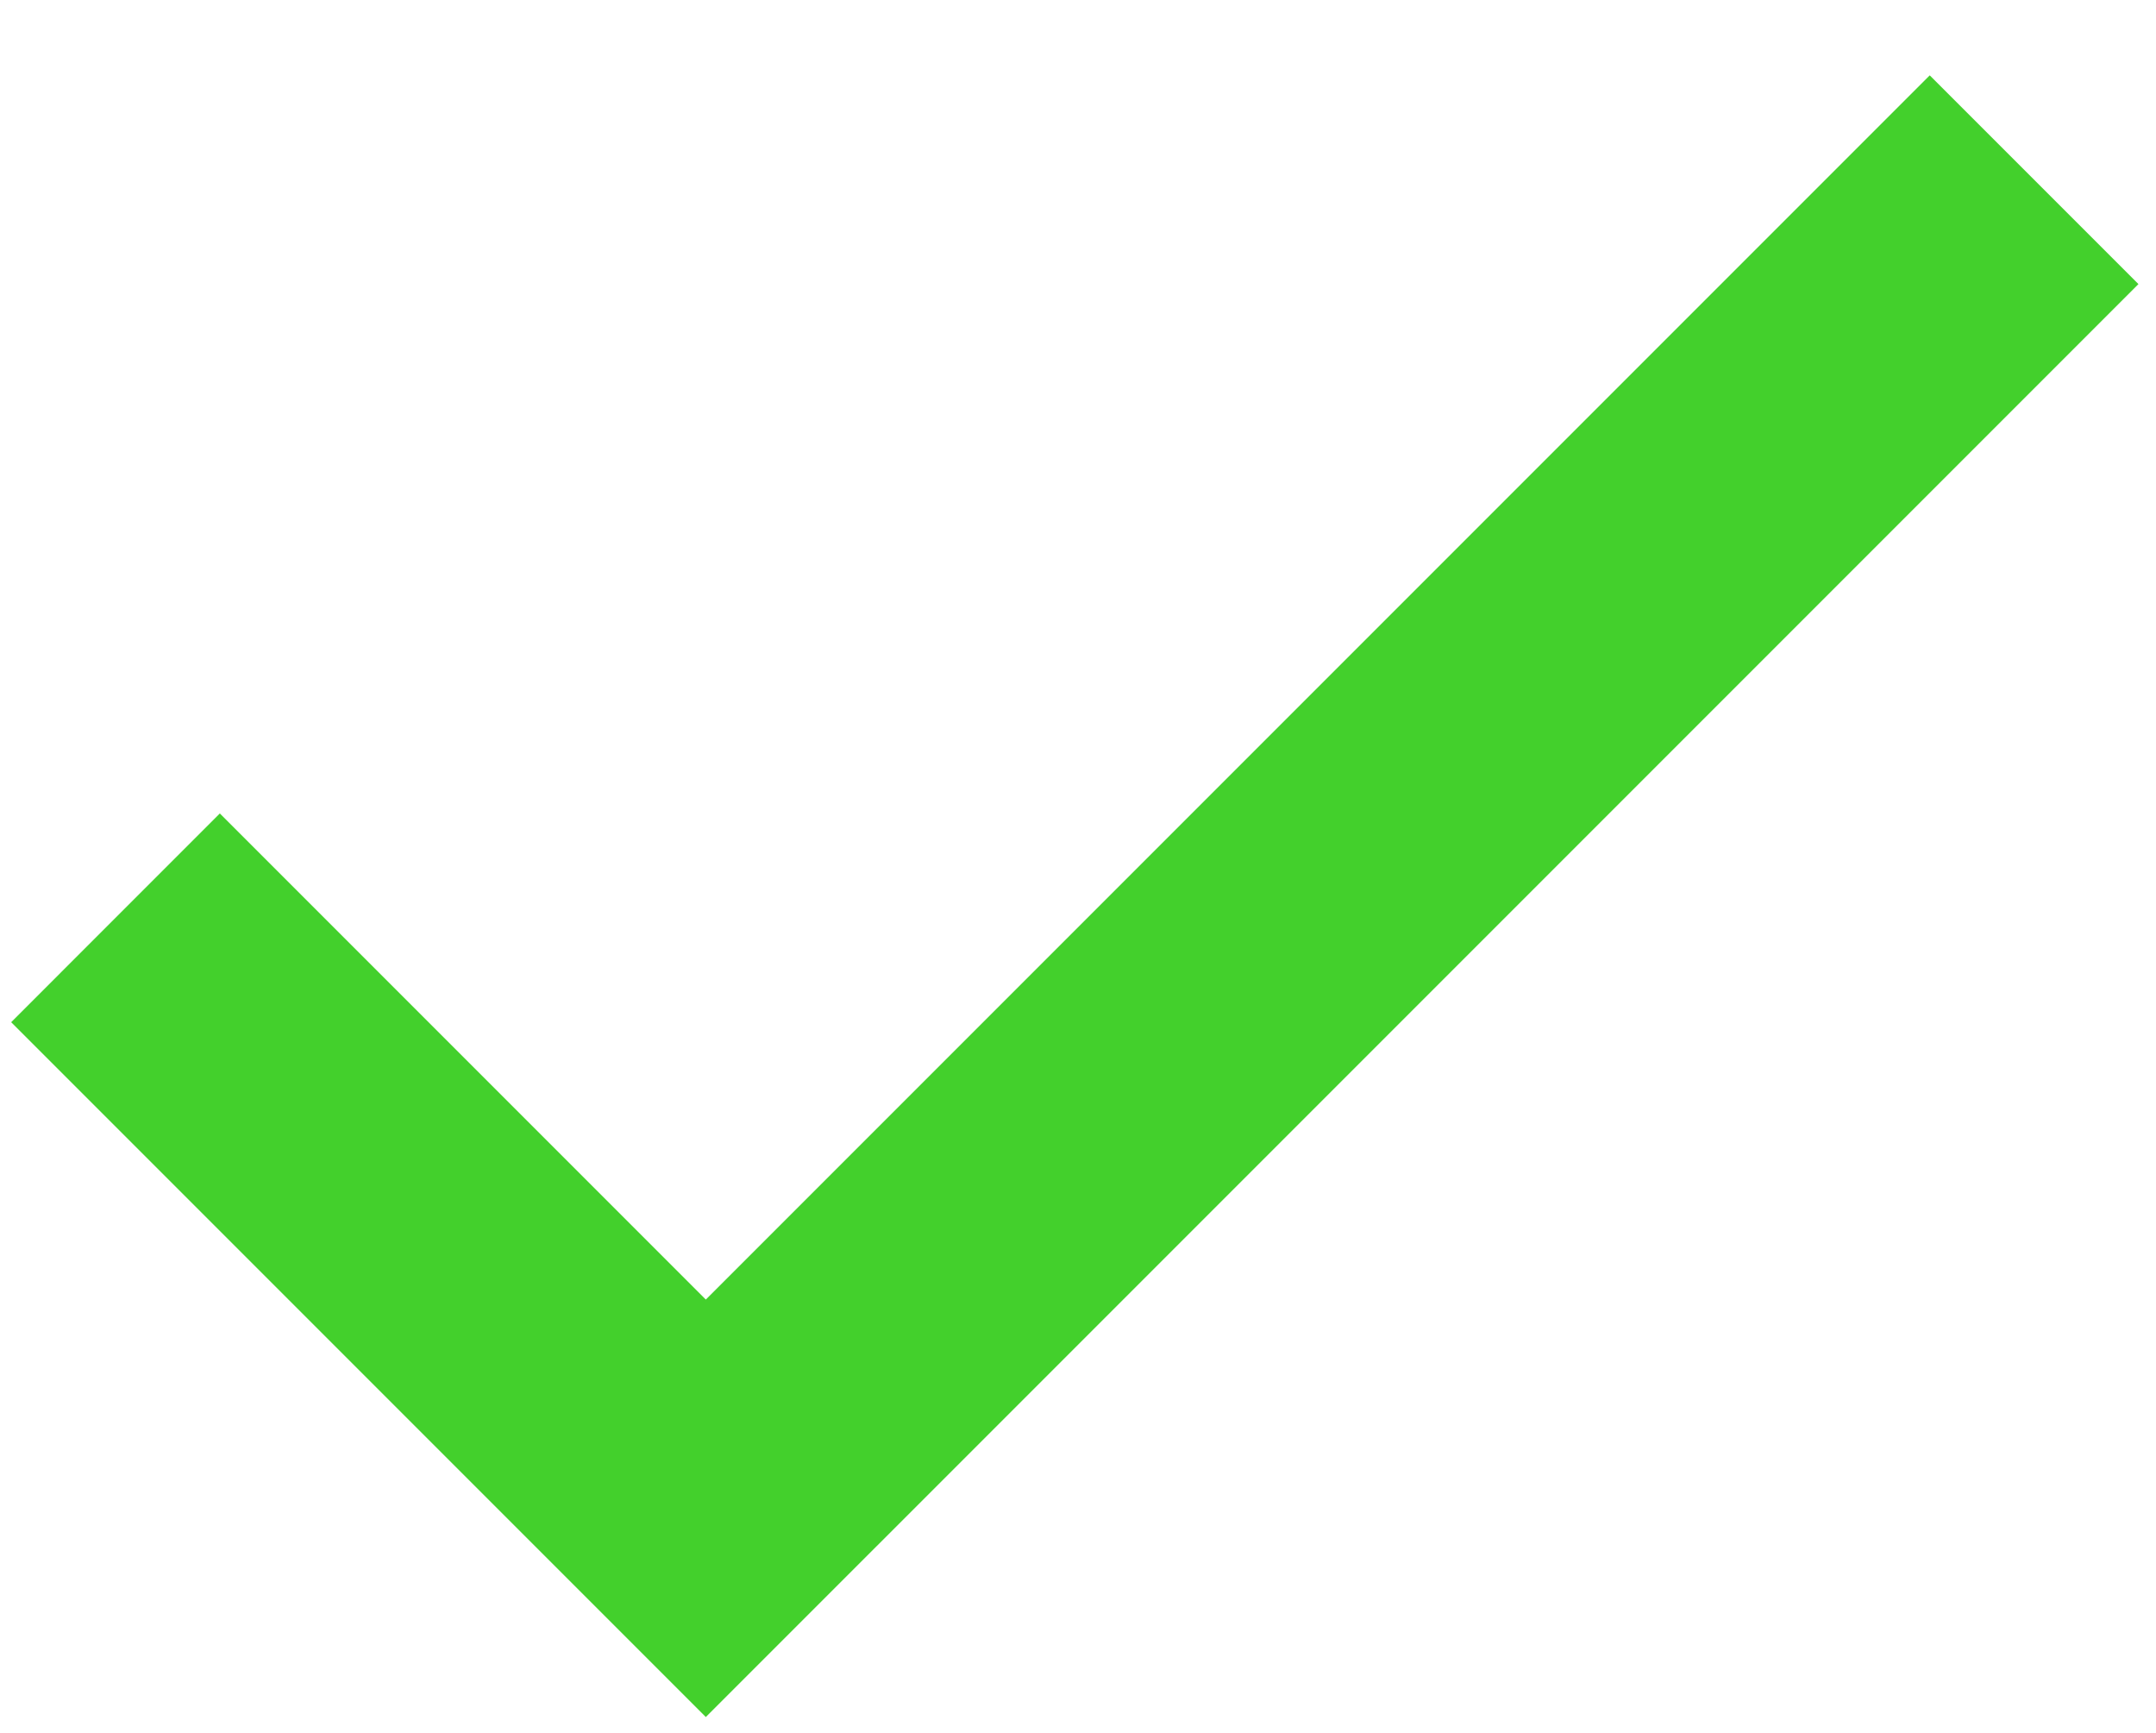 <svg width="56" height="45" viewBox="0 0 56 45" fill="none" xmlns="http://www.w3.org/2000/svg">
<path d="M18.333 33.746L5.71 21.123L0.29 26.544L18.333 44.587L55.544 7.377L50.123 1.957L18.333 33.746Z" fill="#43D02C"/>
</svg>
